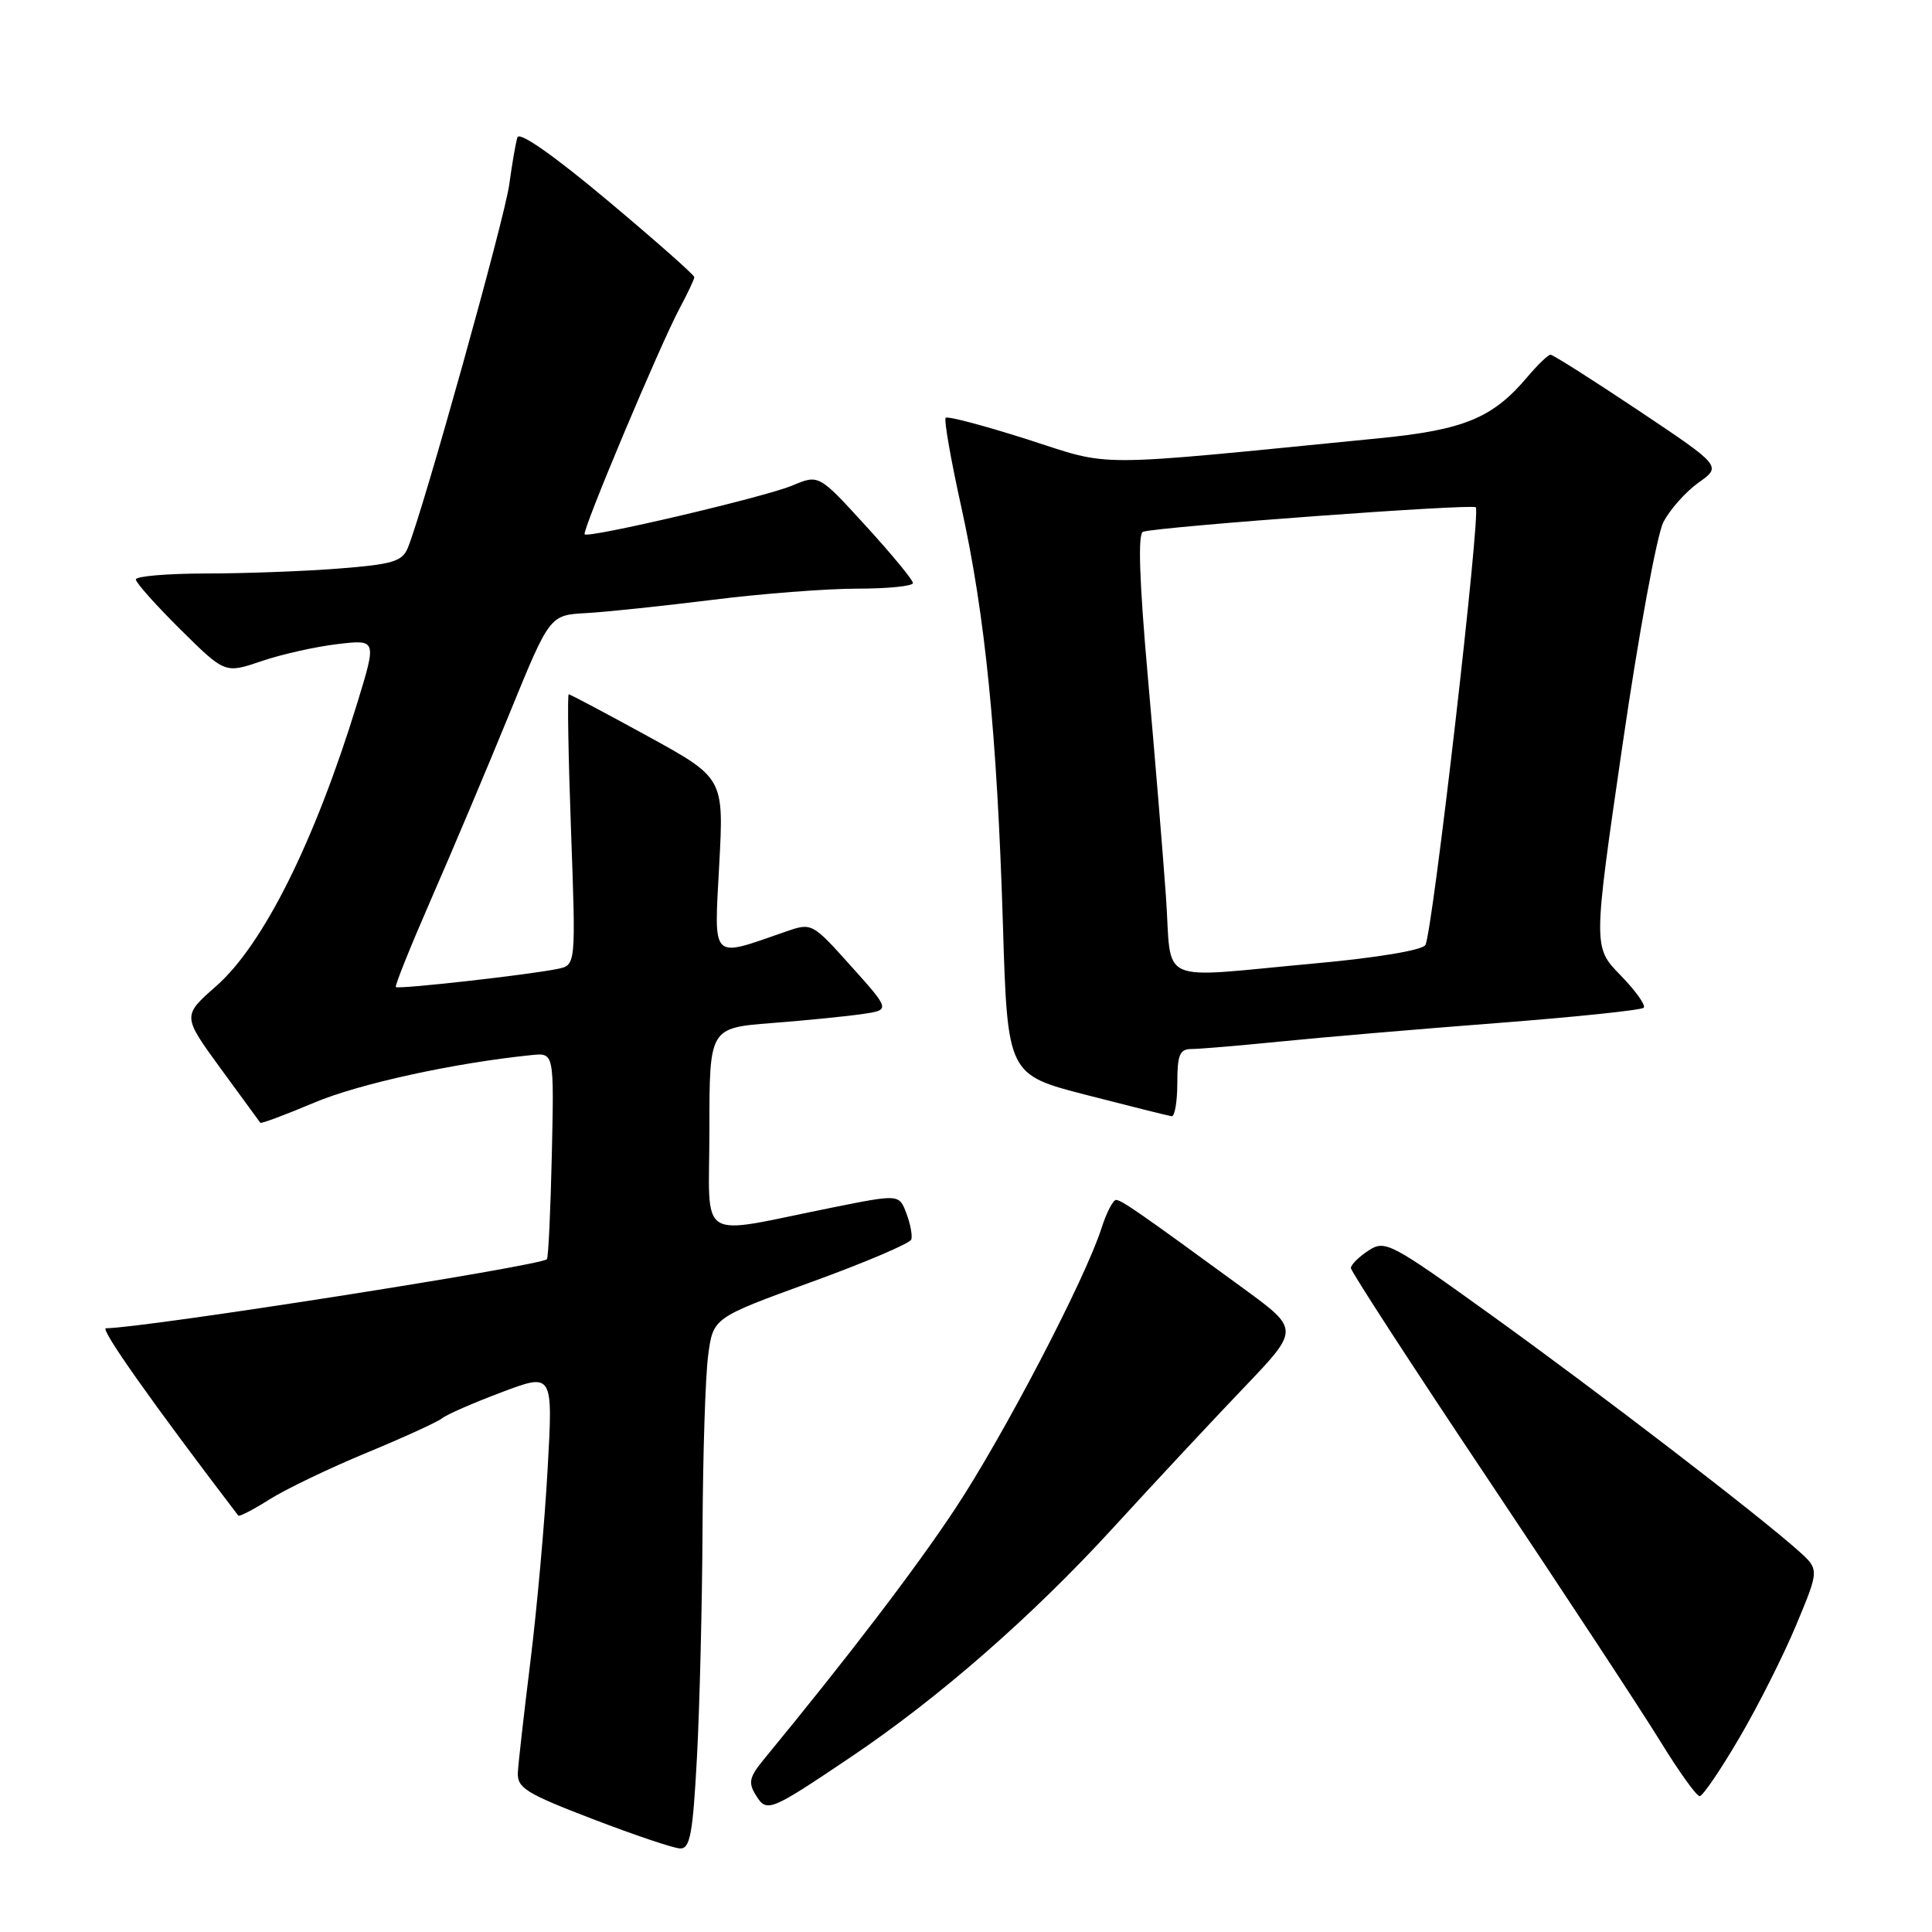 <?xml version="1.0" encoding="UTF-8" standalone="no"?>
<!DOCTYPE svg PUBLIC "-//W3C//DTD SVG 1.1//EN" "http://www.w3.org/Graphics/SVG/1.1/DTD/svg11.dtd" >
<svg xmlns="http://www.w3.org/2000/svg" xmlns:xlink="http://www.w3.org/1999/xlink" version="1.1" viewBox="0 0 256 256">
 <g >
 <path fill="currentColor"
d=" M 92.35 232.84 C 92.71 226.16 93.04 212.54 93.09 202.59 C 93.14 192.64 93.47 182.27 93.84 179.55 C 94.50 174.61 94.50 174.61 107.47 169.89 C 114.60 167.30 120.58 164.76 120.75 164.24 C 120.92 163.73 120.63 162.16 120.10 160.77 C 119.14 158.23 119.14 158.23 110.32 160.00 C 91.98 163.67 94.00 164.96 94.00 149.65 C 94.00 136.21 94.00 136.21 102.25 135.56 C 106.79 135.21 112.18 134.67 114.24 134.37 C 117.98 133.83 117.98 133.83 112.78 128.03 C 107.58 122.24 107.58 122.24 104.04 123.47 C 94.09 126.92 94.62 127.46 95.30 114.60 C 95.92 103.09 95.92 103.09 85.81 97.54 C 80.25 94.49 75.55 92.00 75.36 92.00 C 75.17 92.00 75.30 100.07 75.66 109.94 C 76.31 127.88 76.31 127.88 73.91 128.38 C 70.11 129.17 52.78 131.11 52.45 130.79 C 52.29 130.63 54.43 125.32 57.19 119.00 C 59.96 112.67 64.61 101.65 67.53 94.50 C 72.84 81.50 72.84 81.50 77.67 81.24 C 80.33 81.09 87.83 80.30 94.34 79.49 C 100.85 78.67 109.52 78.00 113.59 78.00 C 117.67 78.00 120.99 77.66 120.97 77.25 C 120.96 76.84 118.15 73.43 114.72 69.68 C 108.50 62.86 108.50 62.86 105.00 64.33 C 101.37 65.86 78.01 71.34 77.47 70.80 C 77.07 70.41 87.47 45.68 90.05 40.86 C 91.12 38.86 92.00 37.00 92.00 36.72 C 92.00 36.43 86.82 31.86 80.49 26.55 C 73.36 20.58 68.82 17.40 68.56 18.20 C 68.33 18.92 67.85 21.73 67.48 24.44 C 66.88 28.94 56.08 67.61 54.04 72.59 C 53.30 74.40 52.04 74.78 44.84 75.34 C 40.25 75.70 32.34 75.99 27.25 75.99 C 22.16 76.00 18.00 76.35 18.00 76.78 C 18.00 77.21 20.66 80.19 23.91 83.41 C 29.81 89.25 29.81 89.25 34.64 87.61 C 37.29 86.70 41.82 85.69 44.69 85.35 C 49.92 84.73 49.92 84.73 47.35 93.12 C 41.70 111.52 34.90 125.16 28.64 130.67 C 24.16 134.61 24.16 134.61 29.22 141.56 C 32.00 145.38 34.37 148.62 34.49 148.77 C 34.61 148.92 37.81 147.72 41.60 146.12 C 47.53 143.61 60.15 140.85 70.46 139.80 C 73.42 139.50 73.42 139.50 73.12 153.00 C 72.95 160.43 72.66 166.66 72.47 166.85 C 71.59 167.75 18.90 176.00 14.04 176.00 C 13.19 176.00 20.15 185.86 31.57 200.82 C 31.70 201.00 33.58 200.03 35.74 198.66 C 37.90 197.30 43.68 194.53 48.58 192.50 C 53.49 190.47 57.99 188.41 58.58 187.93 C 59.17 187.44 62.72 185.89 66.47 184.48 C 73.28 181.91 73.28 181.91 72.56 194.71 C 72.17 201.74 71.15 213.12 70.30 220.00 C 69.45 226.88 68.69 233.55 68.62 234.84 C 68.51 236.91 69.65 237.62 78.50 241.02 C 84.00 243.13 89.22 244.89 90.10 244.93 C 91.44 244.99 91.80 243.08 92.35 232.84 Z  M 112.74 232.82 C 124.38 224.99 136.77 214.17 147.50 202.44 C 153.00 196.43 160.81 188.06 164.85 183.84 C 172.19 176.16 172.19 176.16 164.85 170.79 C 150.99 160.66 148.60 159.00 147.88 159.00 C 147.48 159.00 146.61 160.69 145.95 162.75 C 143.78 169.53 132.93 190.32 126.51 200.00 C 121.22 207.98 112.43 219.49 101.21 233.13 C 99.28 235.48 99.12 236.21 100.16 237.88 C 101.61 240.21 101.96 240.07 112.74 232.82 Z  M 230.48 230.26 C 232.98 226.00 236.38 219.24 238.04 215.24 C 241.07 207.97 241.07 207.97 238.29 205.48 C 232.95 200.70 211.74 184.43 197.73 174.35 C 184.18 164.60 183.53 164.26 181.31 165.72 C 180.04 166.55 179.00 167.59 179.00 168.02 C 179.00 168.46 187.22 181.12 197.28 196.16 C 207.33 211.20 217.56 226.76 220.01 230.75 C 222.46 234.74 224.80 238.00 225.21 238.00 C 225.62 238.00 227.99 234.52 230.48 230.26 Z  M 156.00 143.50 C 156.00 139.75 156.32 139.00 157.89 139.00 C 158.94 139.00 164.22 138.55 169.64 138.01 C 175.06 137.46 187.99 136.36 198.36 135.56 C 208.74 134.76 217.49 133.85 217.80 133.53 C 218.11 133.22 216.73 131.28 214.73 129.23 C 211.09 125.50 211.09 125.50 214.97 98.85 C 217.10 84.17 219.55 70.84 220.41 69.18 C 221.27 67.52 223.36 65.17 225.05 63.96 C 228.14 61.77 228.14 61.77 217.09 54.38 C 211.01 50.32 205.78 47.00 205.45 47.00 C 205.13 47.00 203.76 48.33 202.39 49.94 C 197.83 55.37 194.00 56.96 182.85 58.06 C 143.86 61.91 147.61 61.90 136.13 58.22 C 130.43 56.40 125.56 55.11 125.31 55.36 C 125.06 55.61 125.99 60.92 127.37 67.15 C 130.54 81.50 132.11 97.16 132.89 122.45 C 133.50 142.40 133.50 142.40 144.00 145.10 C 149.78 146.59 154.84 147.85 155.25 147.91 C 155.66 147.96 156.00 145.97 156.00 143.50 Z  M 154.49 118.75 C 154.09 113.11 153.01 100.01 152.09 89.64 C 150.96 76.87 150.76 70.67 151.46 70.46 C 153.76 69.77 195.06 66.73 195.55 67.22 C 196.24 67.91 189.81 123.69 188.87 125.22 C 188.44 125.91 182.53 126.90 174.32 127.65 C 152.83 129.61 155.34 130.73 154.49 118.75 Z "/>
</g>
</svg>